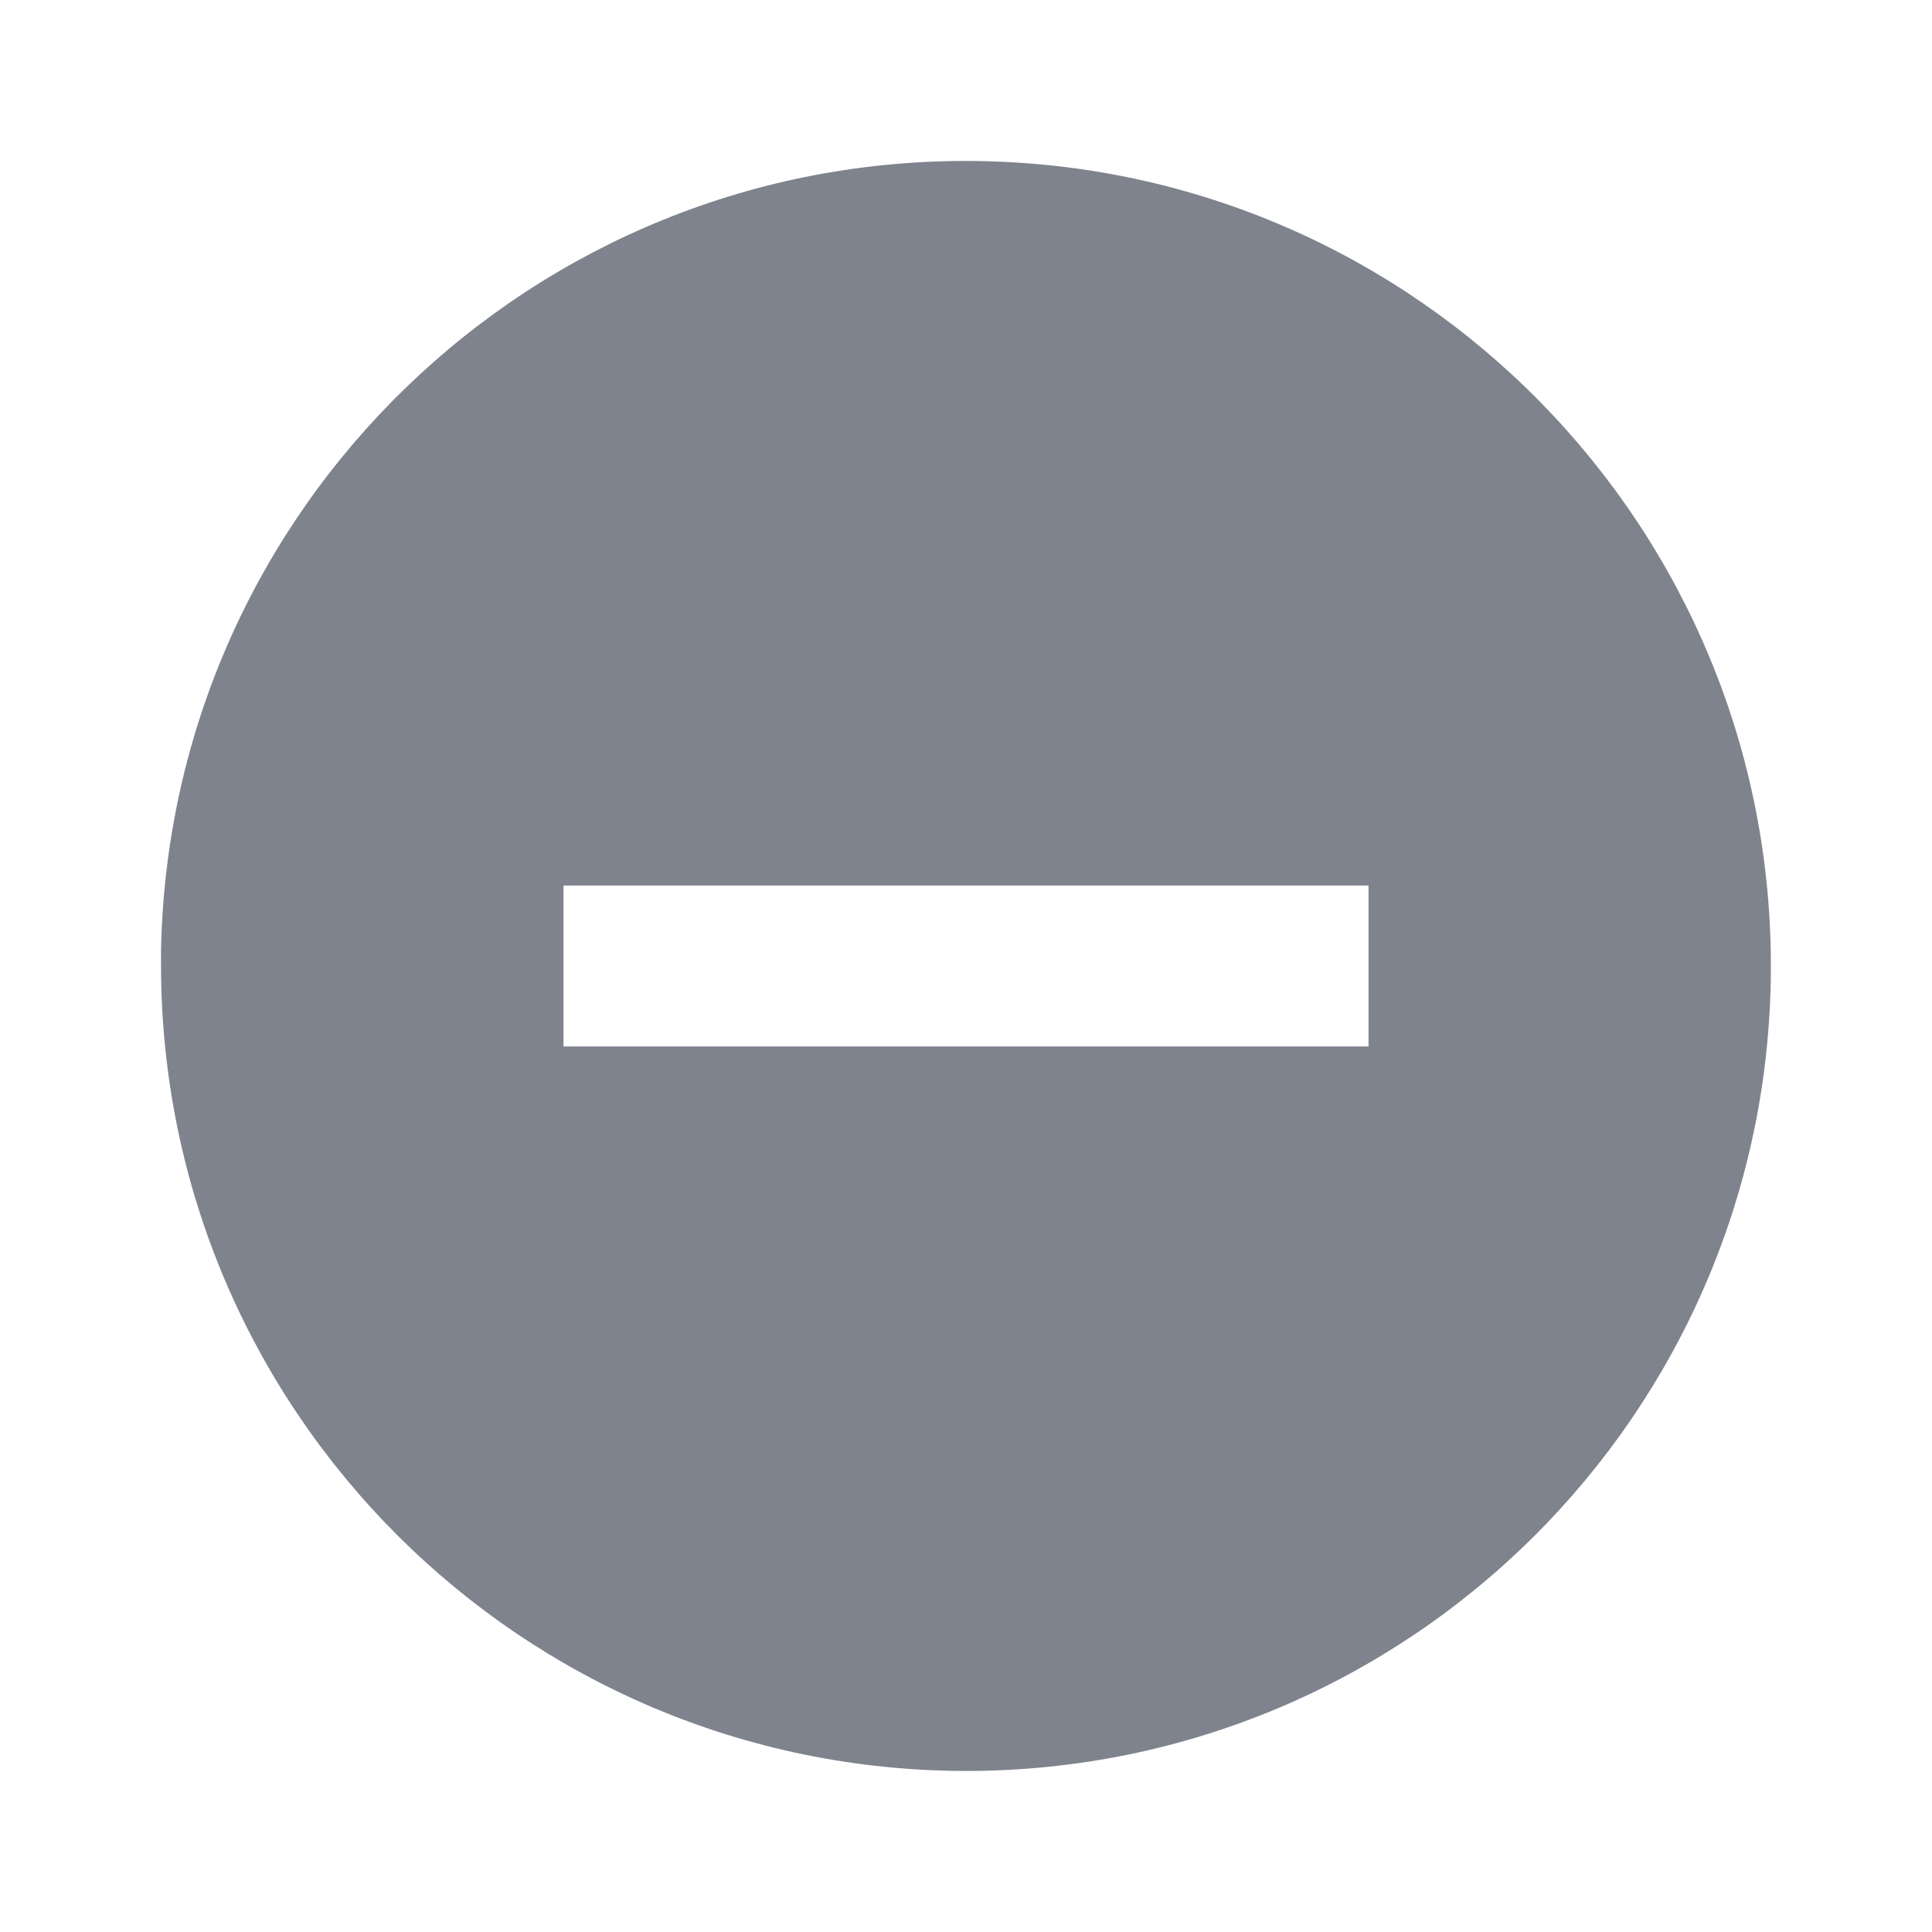 <svg width="20" height="20" viewBox="0 0 20 20" fill="none" xmlns="http://www.w3.org/2000/svg">
<path d="M10 18.333C5.4 18.328 1.672 14.6 1.667 10V9.833C1.758 5.254 5.529 1.606 10.109 1.667C14.689 1.728 18.361 5.474 18.332 10.054C18.302 14.635 14.581 18.332 10 18.333ZM5.833 9.167V10.833H14.167V9.167H5.833Z" fill="#7F838E"/>
</svg>
